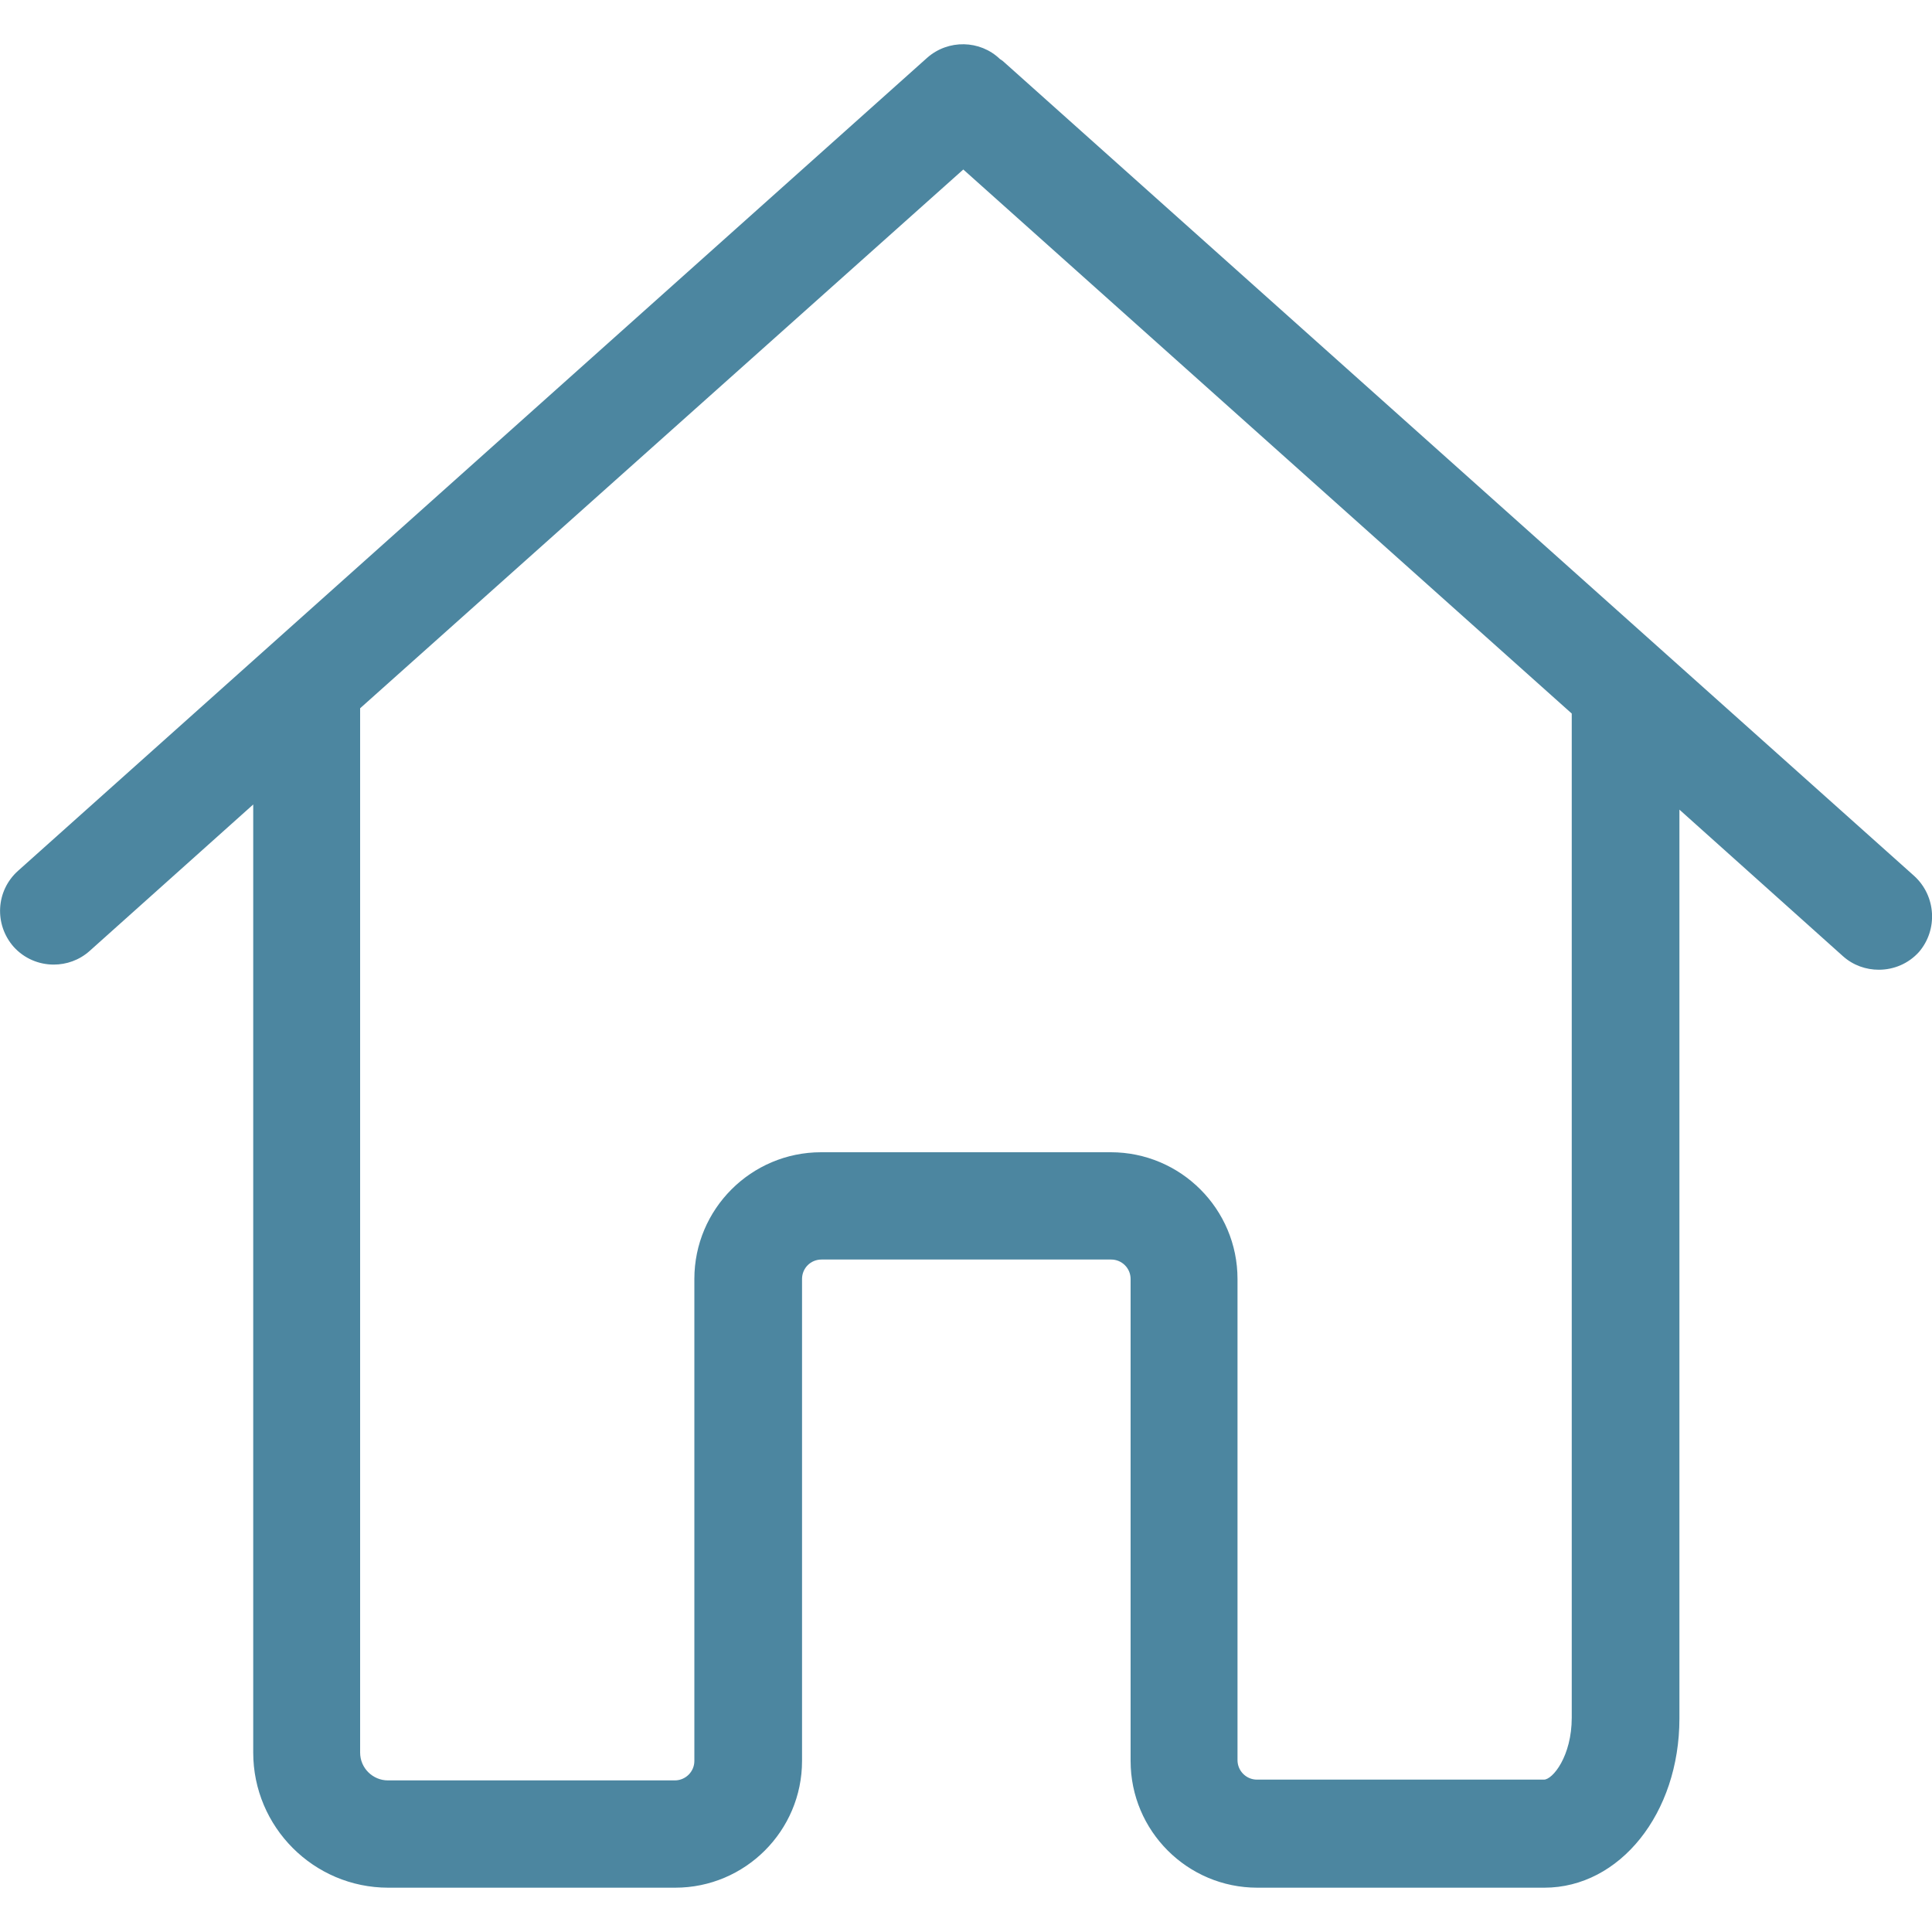 <svg width="15" height="15" viewBox="0 0 15 15" fill="none" xmlns="http://www.w3.org/2000/svg">
<g clip-path="url(#clip0)">
<path d="M14.862 6.801L7.803 0.489C7.791 0.477 7.778 0.467 7.763 0.458C7.609 0.31 7.362 0.304 7.198 0.449L0.14 6.761C-0.033 6.916 -0.046 7.178 0.106 7.351C0.189 7.443 0.303 7.489 0.417 7.489C0.516 7.489 0.615 7.455 0.695 7.384L1.966 6.246V6.468V9.763V13.607C1.966 14.184 2.435 14.656 3.015 14.656C3.024 14.656 3.03 14.656 3.04 14.656C3.049 14.656 3.055 14.656 3.064 14.656H5.242C5.785 14.656 6.227 14.215 6.227 13.672V9.93C6.227 9.846 6.294 9.779 6.378 9.779H8.627C8.71 9.779 8.778 9.846 8.778 9.93V13.672C8.778 14.215 9.219 14.656 9.762 14.656H11.99C12.576 14.656 13.039 14.079 13.039 13.342V9.911V8.862V6.286L14.31 7.425C14.39 7.496 14.489 7.529 14.587 7.529C14.702 7.529 14.816 7.483 14.899 7.391C15.047 7.218 15.032 6.956 14.862 6.801ZM12.203 8.859V9.908V13.336C12.203 13.635 12.055 13.817 11.987 13.817H9.759C9.676 13.817 9.608 13.749 9.608 13.666V9.93C9.608 9.387 9.167 8.946 8.624 8.946H6.375C5.832 8.946 5.391 9.387 5.391 9.93V13.672C5.391 13.755 5.323 13.823 5.239 13.823H3.061C3.052 13.823 3.046 13.823 3.037 13.823C3.027 13.823 3.021 13.823 3.012 13.823C2.895 13.823 2.796 13.728 2.796 13.607V9.76V6.465V5.499L7.479 1.316L12.203 5.54V8.859Z" fill="#4C86A0"/>
</g>
<defs>
<clipPath id="clip0">
<rect width="15" height="15" fill="white"/>
</clipPath>
</defs>
</svg>
